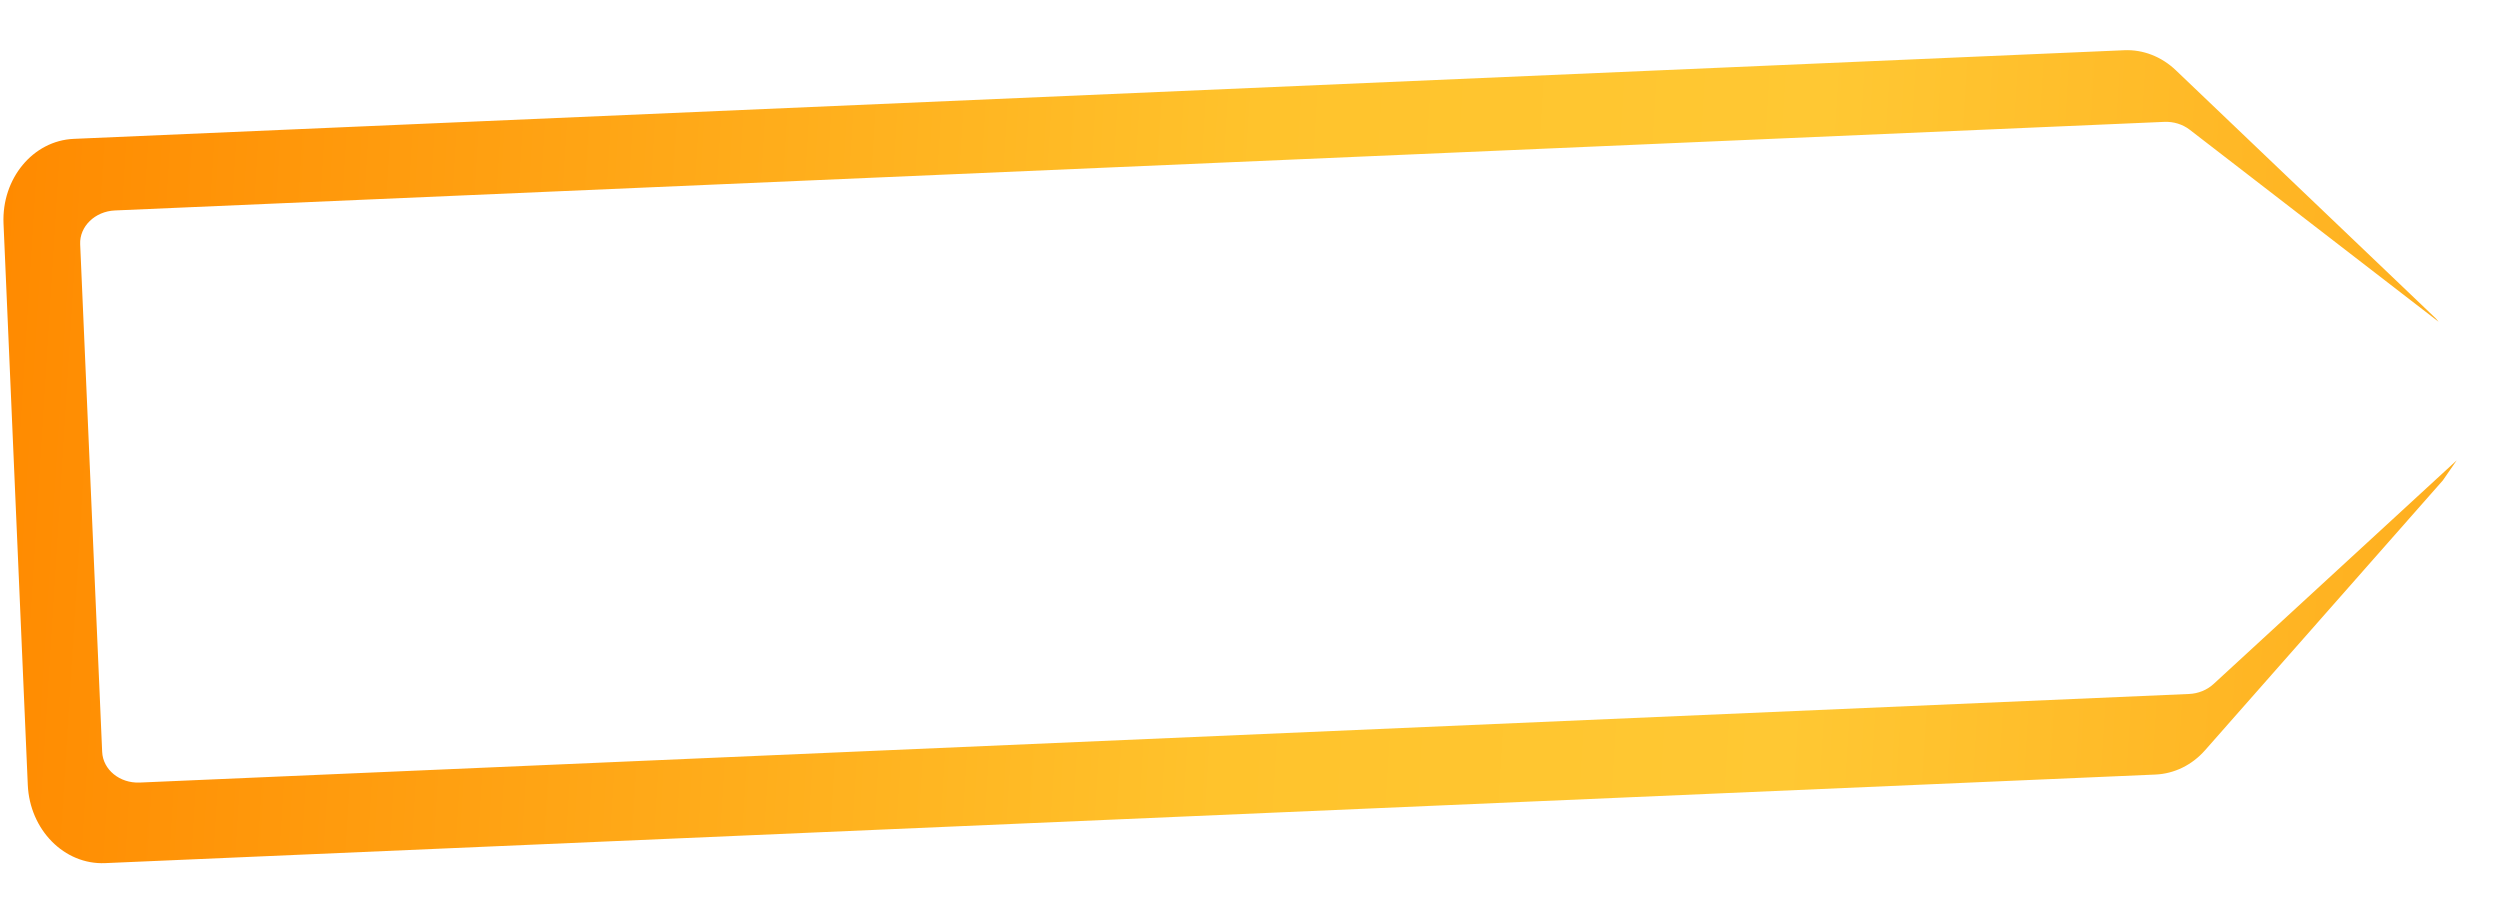 <svg width="44" height="16" viewBox="0 0 44 16" fill="none" xmlns="http://www.w3.org/2000/svg">
<path d="M37.388 0.884C37.718 0.87 38.042 0.996 38.293 1.235L42.871 5.605L42.919 5.663L38.536 2.281C38.413 2.187 38.254 2.138 38.092 2.145L2.023 3.704C1.672 3.719 1.397 3.986 1.411 4.299L1.798 13.232C1.811 13.546 2.107 13.788 2.459 13.773L38.527 12.214C38.69 12.207 38.844 12.144 38.958 12.039L43.238 8.102L42.994 8.455L38.81 13.203C38.581 13.464 38.269 13.617 37.938 13.632L1.849 15.191C1.132 15.222 0.523 14.605 0.489 13.813L0.062 3.935C0.028 3.143 0.581 2.475 1.298 2.444L37.388 0.884Z" fill="url(#paint0_linear_1_6034)"/>
<defs>
<linearGradient id="paint0_linear_1_6034" x1="0.042" y1="3.456" x2="43.944" y2="6.205" gradientUnits="userSpaceOnUse">
<stop stop-color="#FF8A00"/>
<stop offset="0.5" stop-color="#FFC32C"/>
<stop offset="0.725" stop-color="#FFC833"/>
<stop offset="1" stop-color="#FFAD1D"/>
</linearGradient>
</defs>
</svg>
